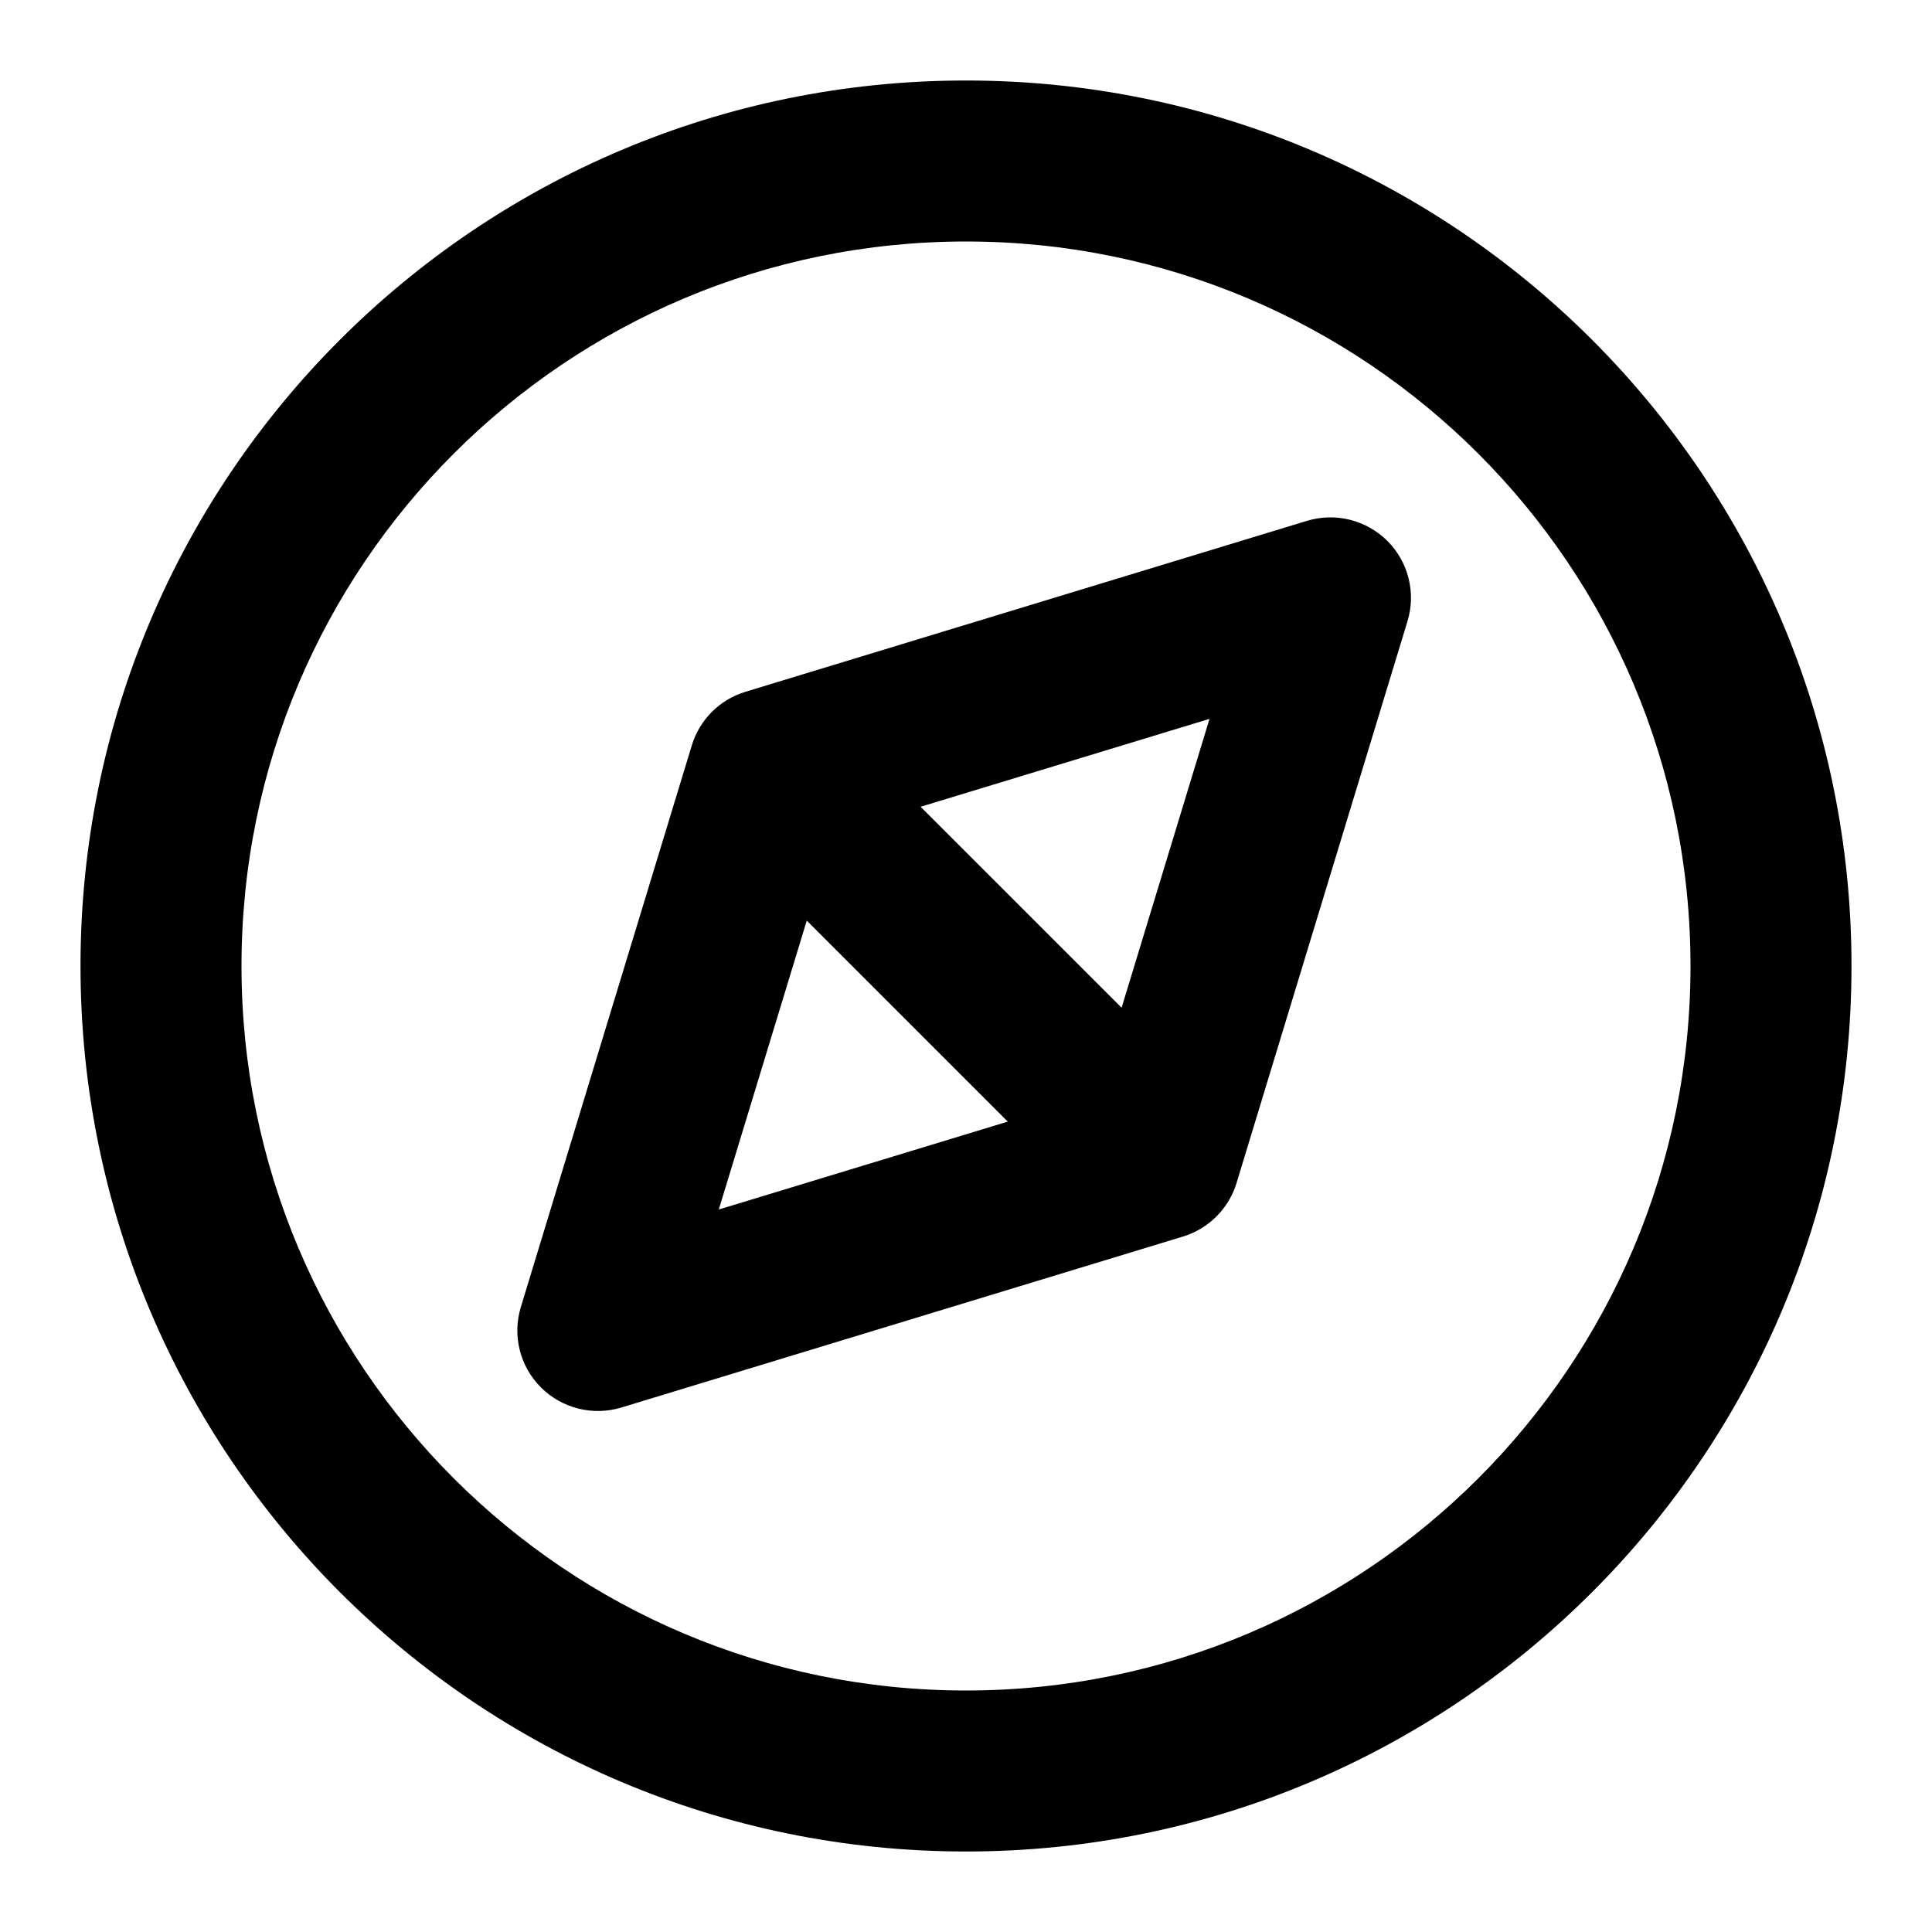<svg width="24" height="24" viewBox="0 0 24 24" fill="none" xmlns="http://www.w3.org/2000/svg">
<path fill-rule="evenodd" clip-rule="evenodd" d="M12 21C16.971 21 21 16.971 21 12C21 7.029 16.971 3 12 3C7.029 3 3 7.029 3 12C3 16.971 7.029 21 12 21ZM12 23C18.075 23 23 18.075 23 12C23 5.925 18.075 1 12 1C5.925 1 1 5.925 1 12C1 18.075 5.925 23 12 23ZM17.235 6.72C17.496 6.981 17.592 7.365 17.484 7.718L15.361 14.695C15.264 15.014 15.014 15.264 14.695 15.361L7.718 17.485C7.365 17.592 6.981 17.496 6.72 17.235C6.458 16.974 6.362 16.59 6.47 16.237L8.594 9.259C8.691 8.94 8.94 8.691 9.259 8.594L16.236 6.47C16.59 6.363 16.973 6.459 17.235 6.72ZM10.022 11.436L8.929 15.025L12.519 13.933L10.022 11.436ZM11.436 10.022L13.933 12.518L15.025 8.93L11.436 10.022Z" fill="black"/>
</svg>
